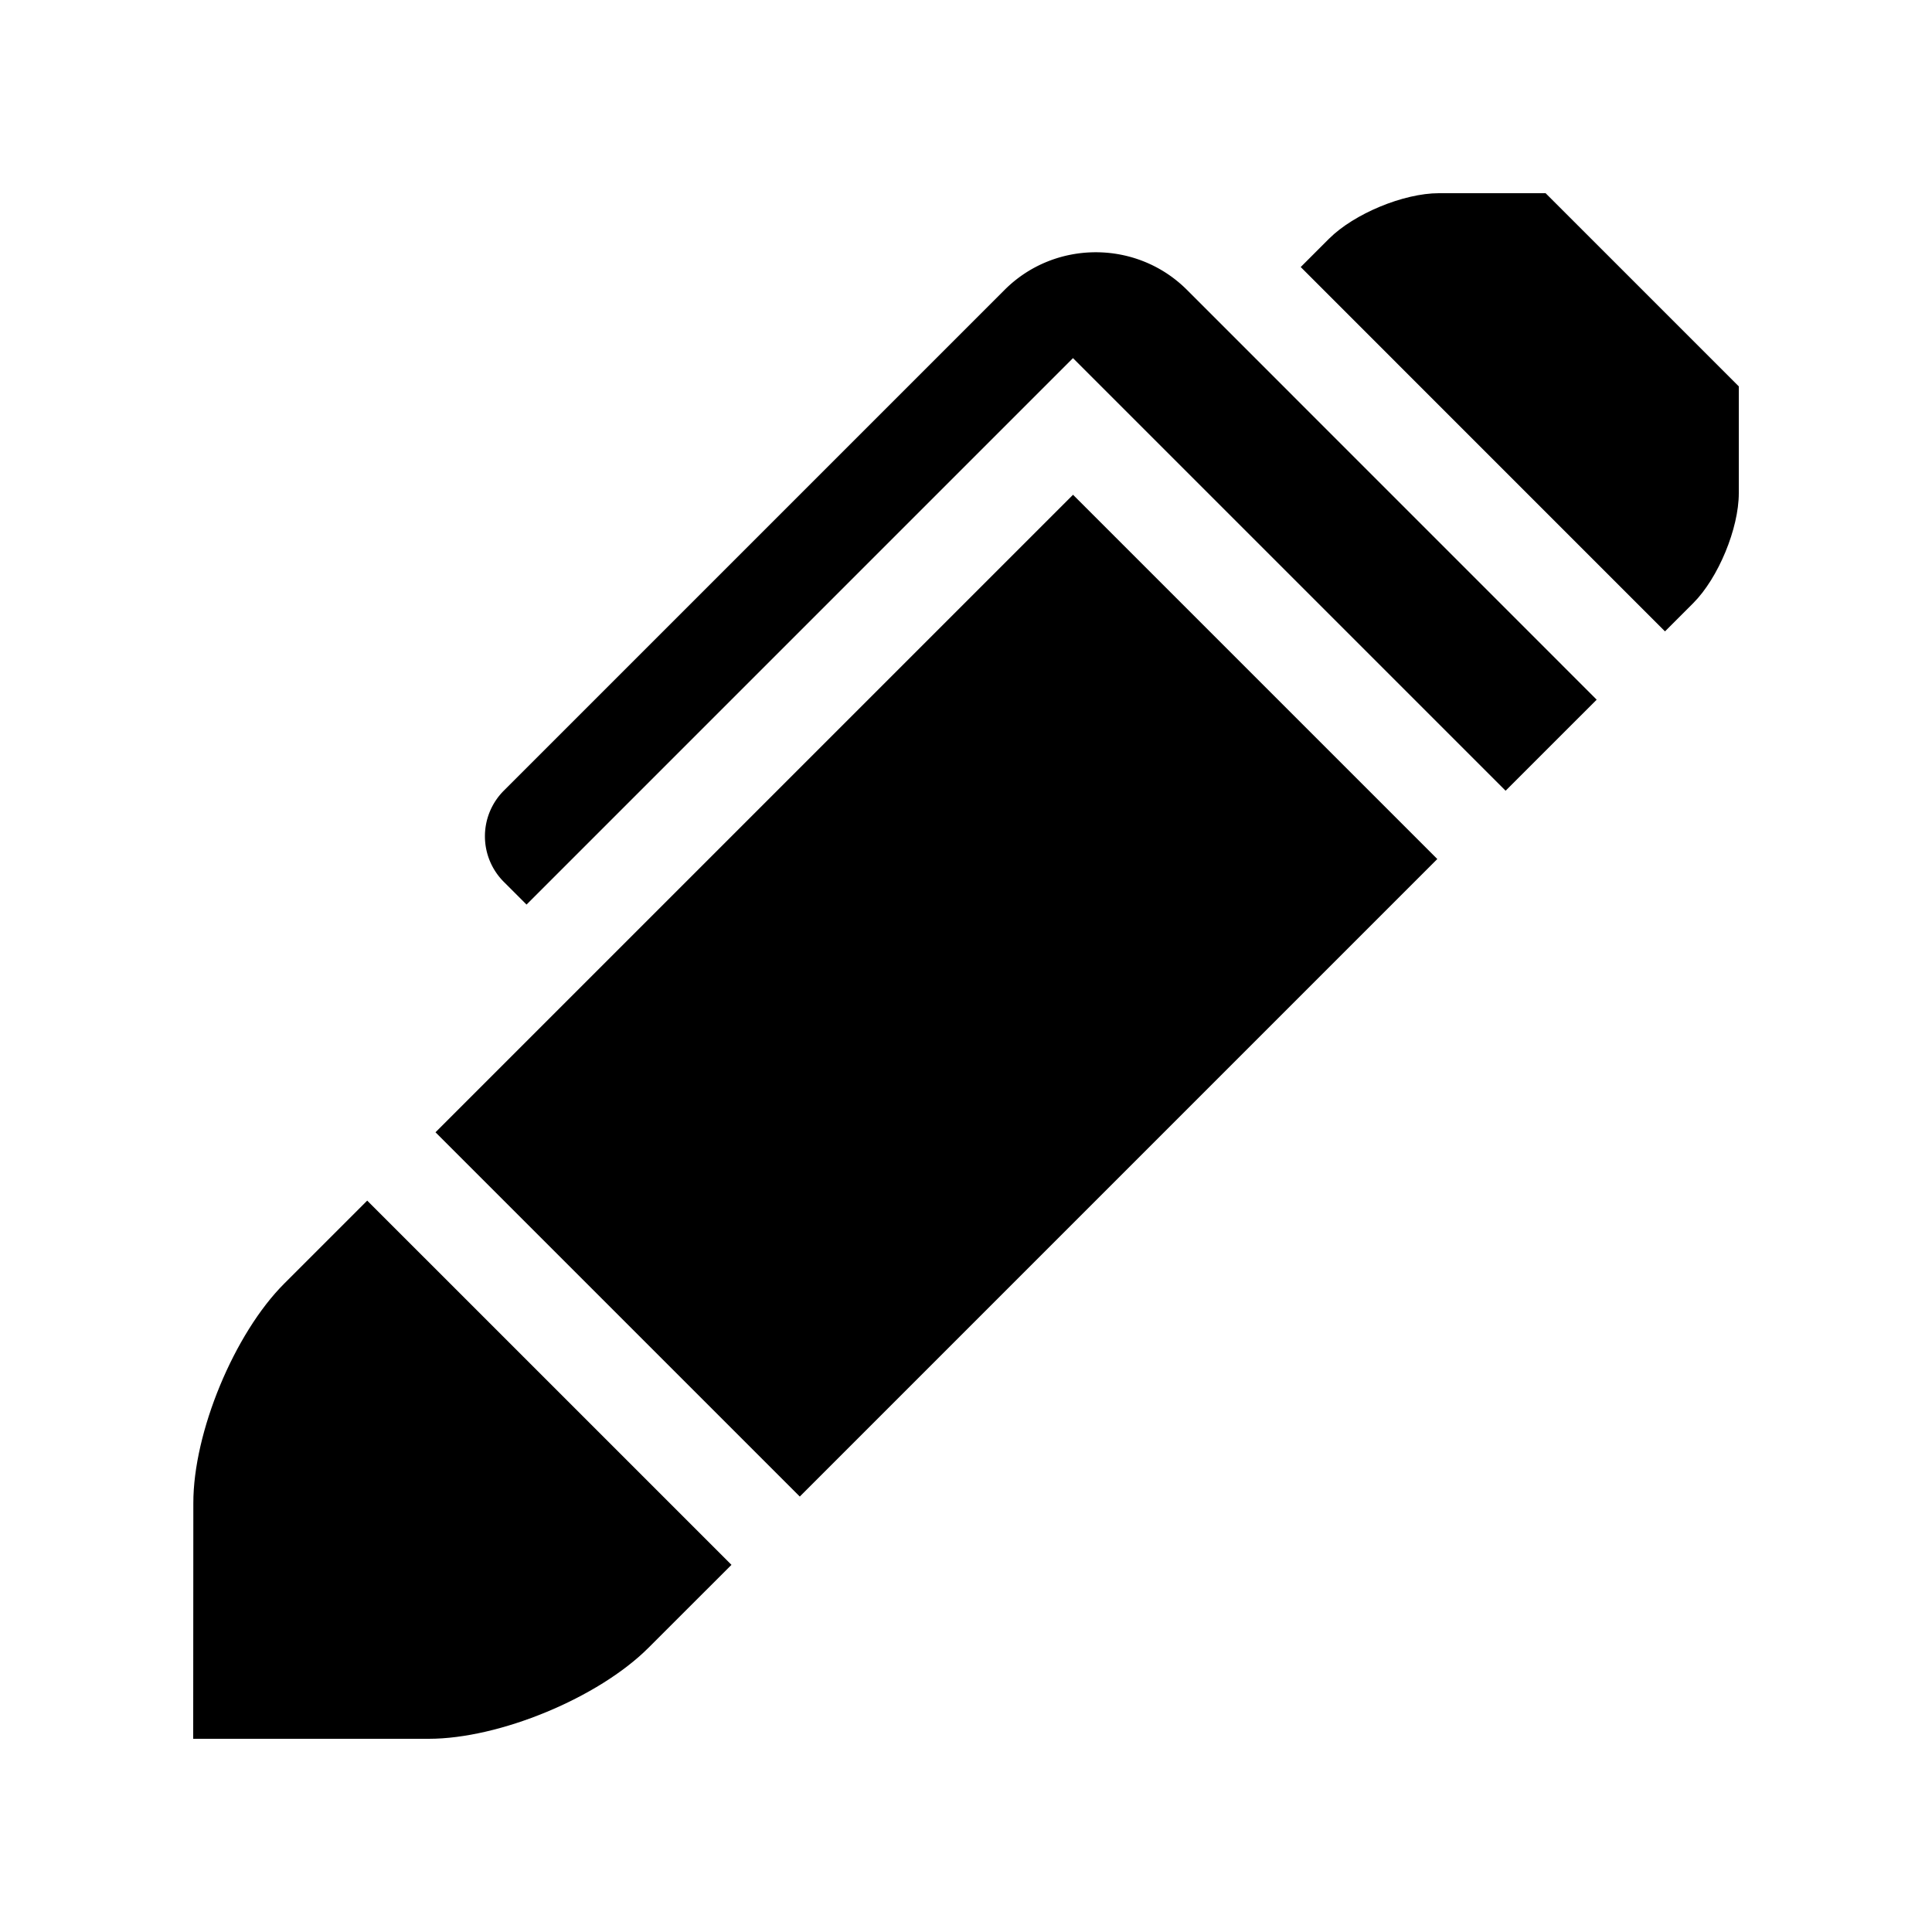 <svg fill="currentColor" t="1677987770243" class="icon" viewBox="0 0 1024 1024" version="1.1" xmlns="http://www.w3.org/2000/svg" p-id="16605" width="200" height="200"><path d="M194.632 636.344l-43.93 43.93c-26.573 26.532-48.302 79.002-48.23 116.47L102.4 921.6h124.826c37.499 0 89.969-21.729 116.5-48.261l43.971-43.94-193.065-193.055zM882.473 334.643l15.002-15.002C910.725 306.371 921.6 280.136 921.6 261.366V204.8L819.2 102.4h-56.535c-18.739 0-44.974 10.875-58.266 24.136l-15.002 15.002L882.473 334.643zM230.82 600.136L568.73 262.236l193.065 193.065-337.889 337.9z" p-id="16606"></path><path d="M266.998 419.103a34.181 34.181 0 0 0 0 48.271l12.073 12.073 289.628-289.638L798.003 419.103l48.271-48.261L629.074 153.6c-26.573-26.532-70.001-26.532-96.573 0L266.998 419.103z" p-id="16607"></path></svg>